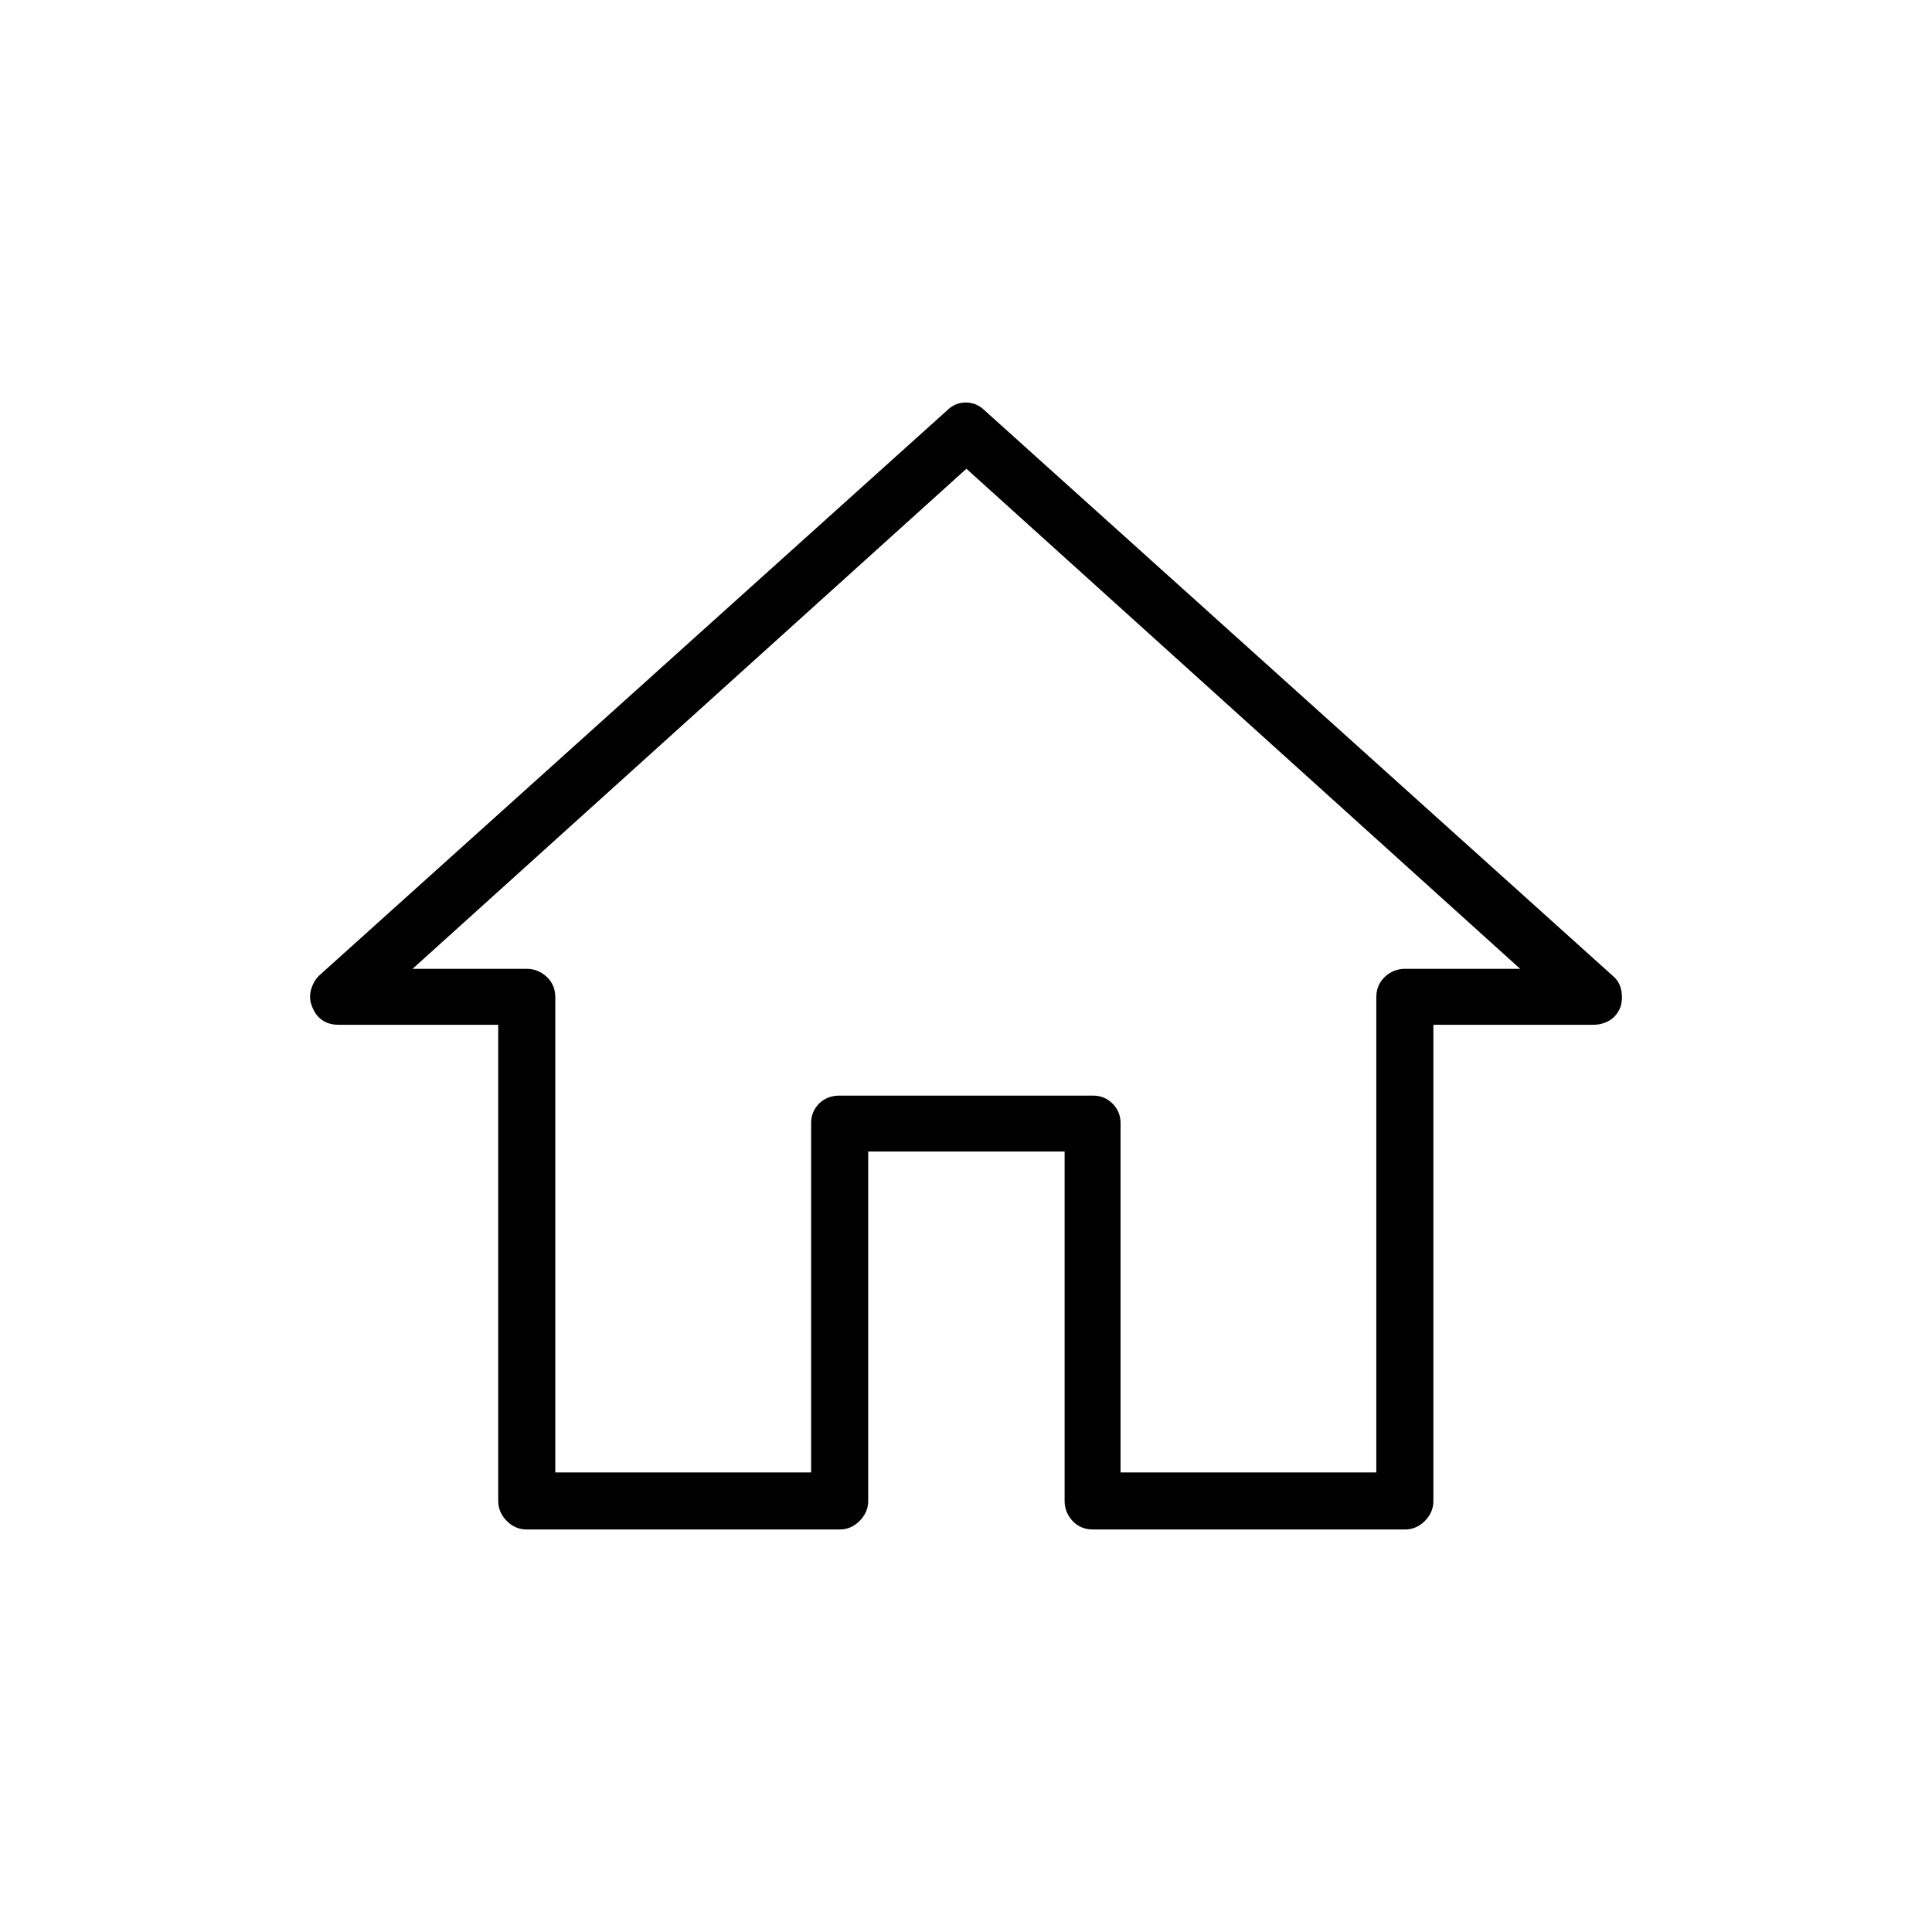 <?xml version="1.0" encoding="UTF-8" standalone="no"?><!DOCTYPE svg PUBLIC "-//W3C//DTD SVG 1.1//EN" "http://www.w3.org/Graphics/SVG/1.1/DTD/svg11.dtd"><svg width="100%" height="100%" viewBox="0 0 24 24" version="1.1" xmlns="http://www.w3.org/2000/svg" xmlns:xlink="http://www.w3.org/1999/xlink" xml:space="preserve" xmlns:serif="http://www.serif.com/" style="fill-rule:evenodd;clip-rule:evenodd;stroke-linejoin:round;stroke-miterlimit:2;"><rect id="icon_offmarket" x="0" y="0" width="24" height="24" style="fill:none;"/><path d="M11.764,5.099c0.066,-0.066 0.144,-0.099 0.234,-0.099c0.089,0 0.167,0.033 0.234,0.099l7.801,7.022c0.057,0.047 0.092,0.106 0.106,0.177c0.015,0.071 0.012,0.139 -0.007,0.206c-0.028,0.075 -0.073,0.132 -0.134,0.17c-0.062,0.038 -0.13,0.056 -0.206,0.056l-1.986,0l0,5.915c0,0.095 -0.035,0.178 -0.106,0.249c-0.071,0.071 -0.154,0.106 -0.249,0.106l-3.872,0c-0.104,-0 -0.189,-0.035 -0.255,-0.106c-0.066,-0.071 -0.099,-0.154 -0.099,-0.249l-0,-4.34l-2.44,-0l-0,4.34c-0,0.095 -0.036,0.178 -0.107,0.249c-0.071,0.071 -0.153,0.106 -0.248,0.106l-3.886,0c-0.095,-0 -0.178,-0.035 -0.249,-0.106c-0.07,-0.071 -0.106,-0.154 -0.106,-0.249l0,-5.915l-1.986,0c-0.075,0 -0.142,-0.018 -0.198,-0.056c-0.057,-0.038 -0.1,-0.095 -0.128,-0.17c-0.028,-0.067 -0.033,-0.135 -0.014,-0.206c0.019,-0.071 0.052,-0.13 0.099,-0.177l7.802,-7.022Zm-6.639,6.936l1.419,0c0.094,0 0.177,0.034 0.248,0.1c0.071,0.066 0.106,0.151 0.106,0.255l0,5.901l3.178,-0l-0,-4.341c-0,-0.094 0.033,-0.175 0.099,-0.241c0.066,-0.066 0.151,-0.099 0.255,-0.099l3.149,-0c0.095,-0 0.175,0.033 0.241,0.099c0.066,0.066 0.1,0.147 0.1,0.241l-0,4.341l3.177,-0l-0,-5.901c-0,-0.104 0.035,-0.189 0.106,-0.255c0.071,-0.066 0.154,-0.1 0.248,-0.1l1.433,0l-6.879,-6.212l-6.88,6.212Z" style="fill-rule:nonzero;"/></svg>